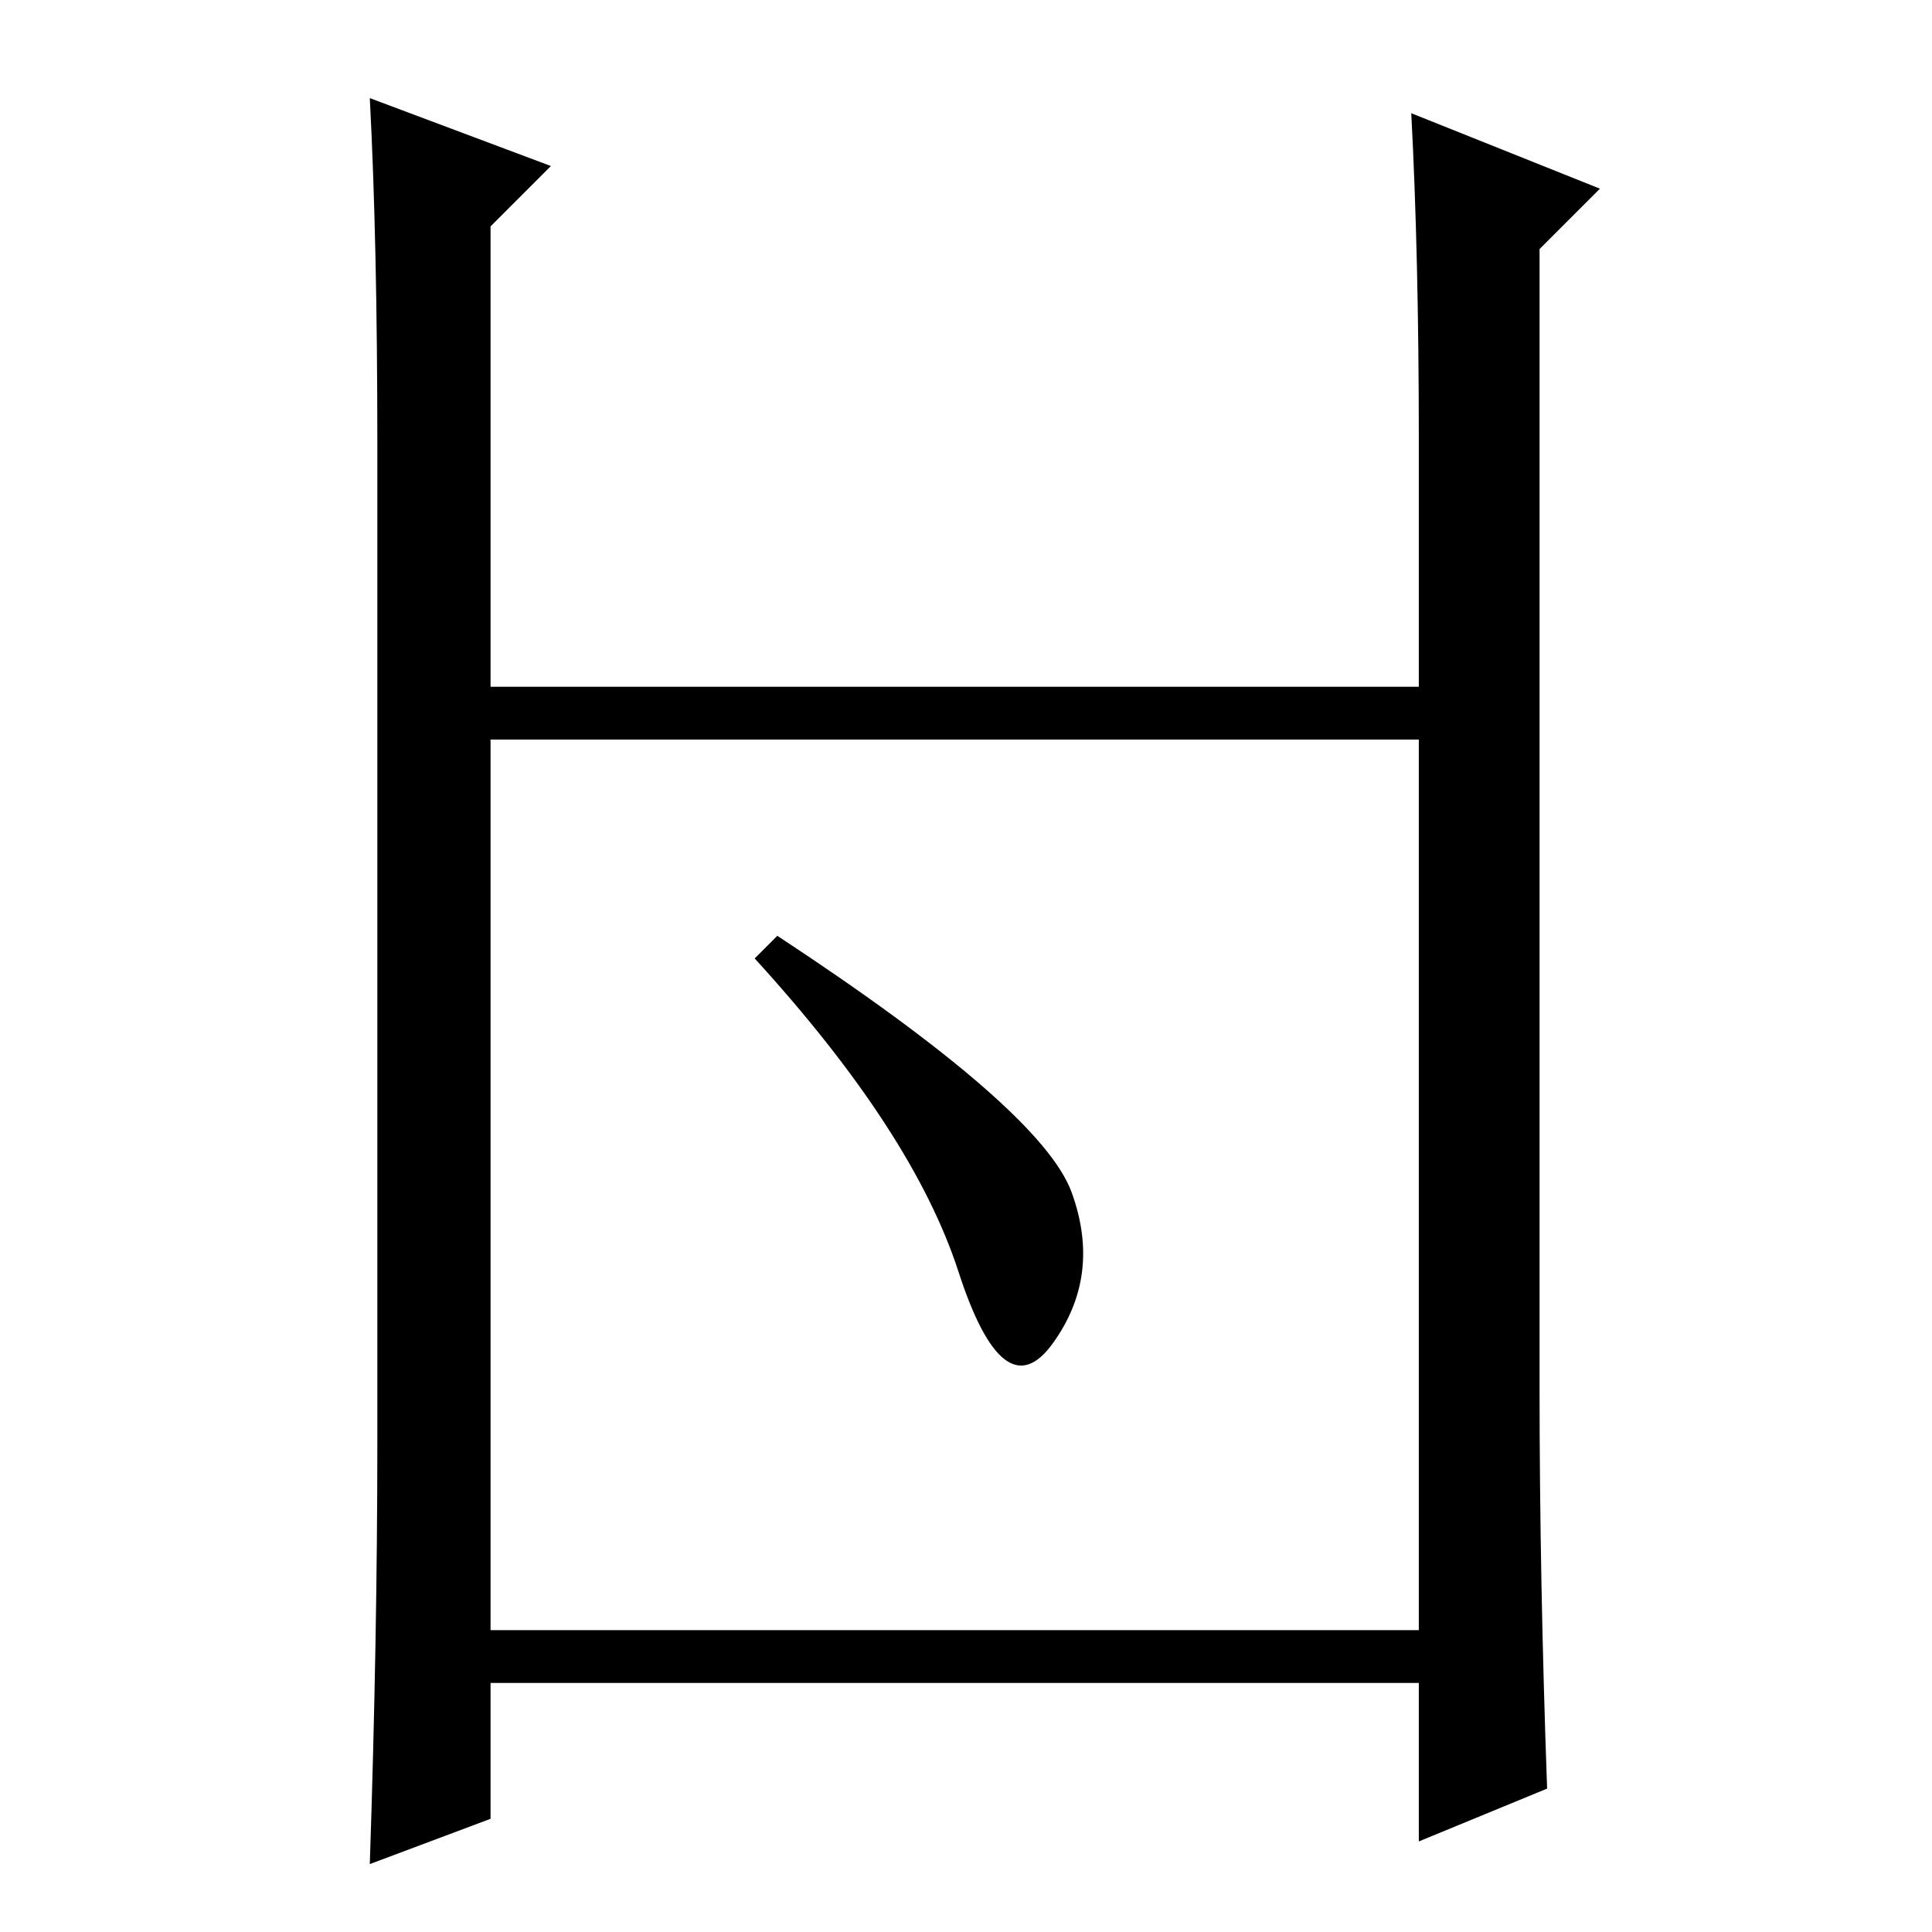 <?xml version="1.0" standalone="no"?>
<!DOCTYPE svg PUBLIC "-//W3C//DTD SVG 1.1//EN" "http://www.w3.org/Graphics/SVG/1.1/DTD/svg11.dtd" >
<svg xmlns="http://www.w3.org/2000/svg" xmlns:xlink="http://www.w3.org/1999/xlink" version="1.1" viewBox="0 -36 256 256">
  <g transform="matrix(1 0 0 -1 0 220)">
   <path fill="currentColor"
d="M65 40h123v118h-123v-118zM50 197q0 27 -1 46l24 -9l-8 -8v-61h123v33q0 24 -1 43l25 -10l-8 -8v-151q0 -25 1 -53l-17 -7v21h-123v-18l-16 -6q1 30 1 56v132zM103 132q35 -23 39 -34t-2.5 -20t-12.5 9.5t-27 41.5z" />
  </g>

</svg>
